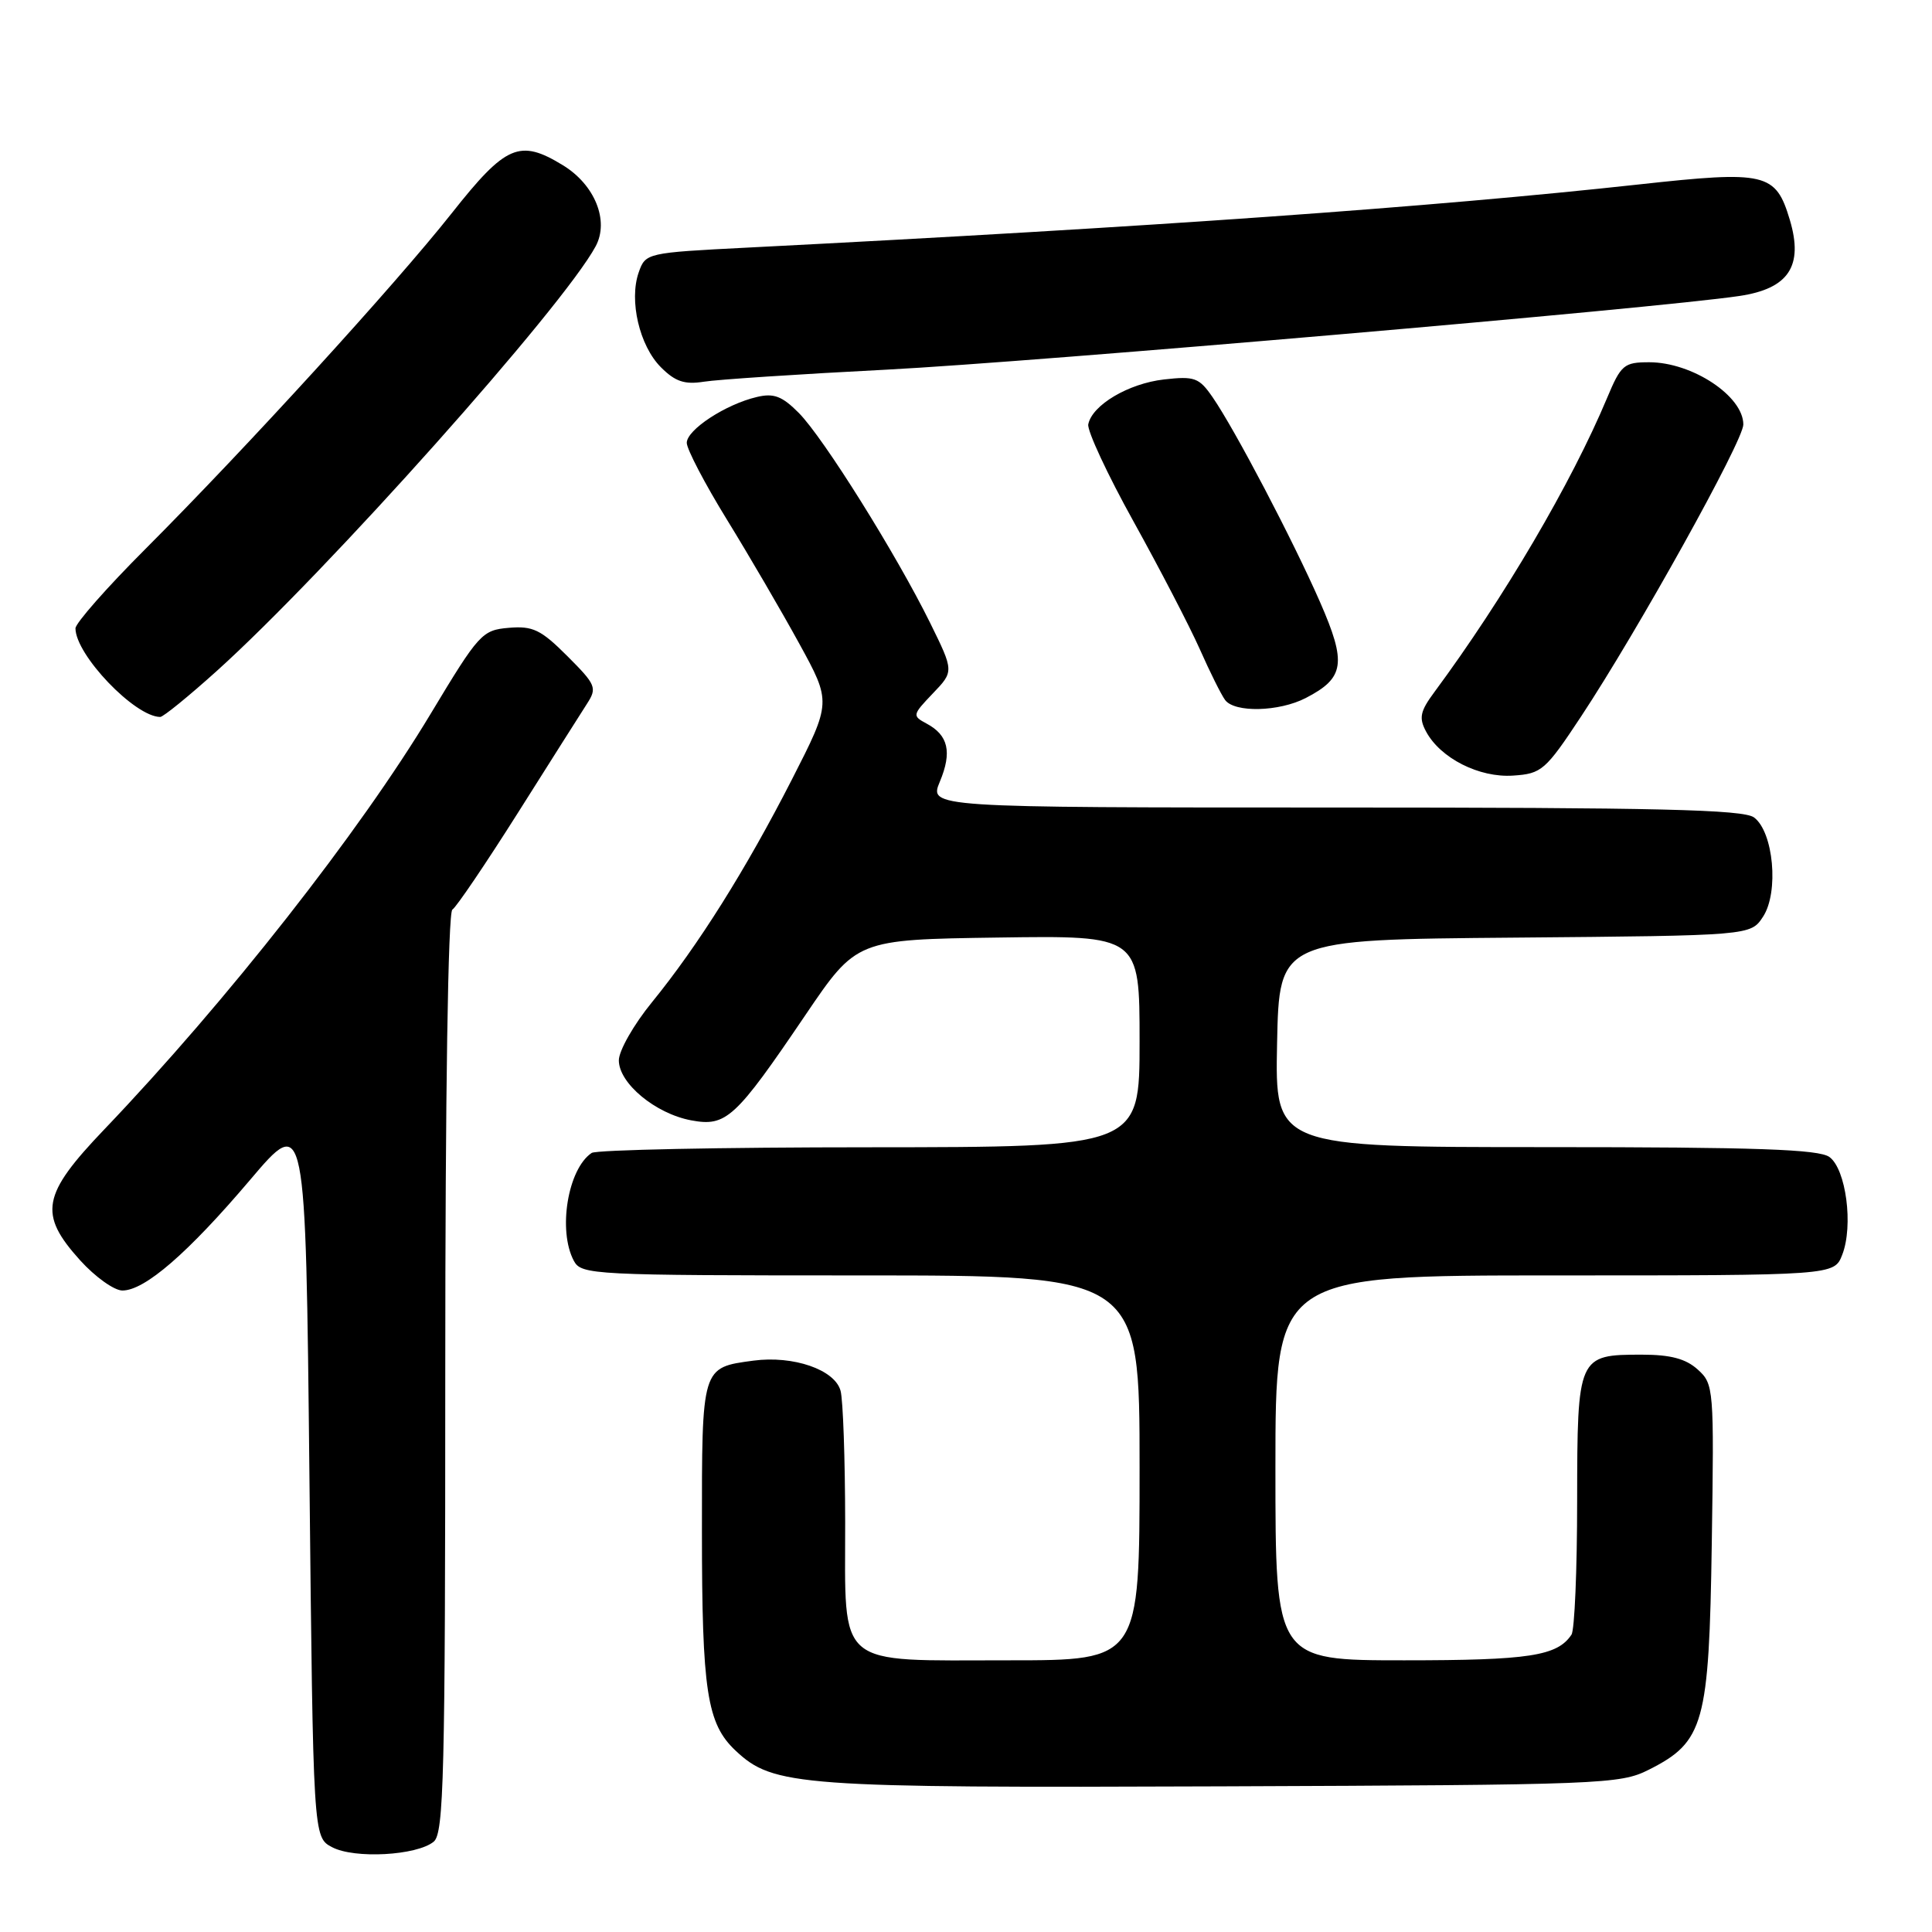 <?xml version="1.0" encoding="UTF-8" standalone="no"?>
<!DOCTYPE svg PUBLIC "-//W3C//DTD SVG 1.1//EN" "http://www.w3.org/Graphics/SVG/1.1/DTD/svg11.dtd" >
<svg xmlns="http://www.w3.org/2000/svg" xmlns:xlink="http://www.w3.org/1999/xlink" version="1.1" viewBox="0 0 256 256">
 <g >
 <path fill="currentColor"
d=" M 57.47 244.03 C 58.81 242.91 59.00 235.36 59.00 181.94 C 59.00 144.88 59.37 120.89 59.94 120.53 C 60.46 120.21 64.36 114.45 68.61 107.73 C 72.86 101.00 76.98 94.49 77.78 93.25 C 79.14 91.14 78.98 90.74 75.17 86.93 C 71.67 83.43 70.60 82.92 67.42 83.19 C 63.88 83.49 63.46 83.95 57.09 94.54 C 47.69 110.20 30.01 132.71 13.83 149.64 C 5.53 158.32 5.07 160.85 10.62 167.00 C 12.61 169.20 15.13 171.00 16.22 171.00 C 19.18 171.00 24.89 166.06 33.14 156.34 C 40.50 147.66 40.50 147.66 41.00 195.55 C 41.50 243.44 41.50 243.44 44.00 244.76 C 46.96 246.33 55.24 245.87 57.47 244.03 Z  M 218.47 234.50 C 225.80 230.81 226.46 228.44 226.82 204.47 C 227.13 183.94 227.09 183.39 224.96 181.47 C 223.38 180.04 221.36 179.50 217.55 179.50 C 209.07 179.50 209.00 179.66 208.98 198.87 C 208.98 208.02 208.64 216.00 208.23 216.60 C 206.35 219.43 202.63 220.00 186.07 220.00 C 169.00 220.00 169.00 220.00 169.00 194.50 C 169.00 169.00 169.00 169.00 206.02 169.00 C 243.05 169.00 243.05 169.00 244.11 166.25 C 245.60 162.41 244.61 154.92 242.41 153.31 C 241.01 152.29 232.76 152.00 204.78 152.00 C 168.94 152.00 168.94 152.00 169.22 138.25 C 169.50 124.50 169.50 124.50 200.74 124.24 C 231.97 123.97 231.97 123.97 233.61 121.47 C 235.74 118.23 235.00 110.21 232.41 108.31 C 230.98 107.27 219.62 107.00 176.86 107.00 C 123.10 107.00 123.10 107.00 124.54 103.56 C 126.17 99.65 125.66 97.42 122.78 95.88 C 120.86 94.85 120.89 94.73 123.60 91.89 C 126.41 88.96 126.41 88.96 123.23 82.50 C 118.73 73.39 109.12 58.02 105.85 54.72 C 103.64 52.49 102.53 52.07 100.30 52.60 C 96.15 53.57 91.00 56.95 91.00 58.68 C 91.00 59.51 93.39 64.09 96.32 68.85 C 99.25 73.61 103.56 81.00 105.90 85.27 C 110.16 93.04 110.16 93.04 104.94 103.27 C 98.82 115.24 92.52 125.27 86.39 132.80 C 83.97 135.76 82.00 139.23 82.00 140.50 C 82.00 143.54 86.84 147.56 91.58 148.45 C 96.23 149.32 97.42 148.23 106.72 134.50 C 113.50 124.50 113.50 124.50 132.25 124.23 C 151.00 123.96 151.00 123.96 151.00 137.98 C 151.00 152.00 151.00 152.00 115.25 152.02 C 95.59 152.02 79.00 152.36 78.40 152.77 C 75.24 154.88 73.89 163.05 76.04 167.07 C 77.03 168.92 78.51 169.00 114.04 169.00 C 151.00 169.00 151.00 169.00 151.00 194.50 C 151.00 220.00 151.00 220.00 133.72 220.00 C 110.53 220.00 112.00 221.25 111.99 201.69 C 111.98 193.34 111.71 185.51 111.38 184.29 C 110.63 181.49 105.13 179.59 99.84 180.29 C 92.94 181.22 93.00 181.01 93.01 202.87 C 93.01 224.10 93.67 228.40 97.47 231.97 C 102.48 236.68 105.76 236.92 162.00 236.70 C 212.29 236.51 214.67 236.42 218.47 234.50 Z  M 209.50 94.94 C 217.03 83.55 231.00 58.41 231.00 56.25 C 231.00 52.48 224.22 48.00 218.53 48.00 C 215.18 48.00 214.79 48.33 212.94 52.75 C 208.22 64.01 199.27 79.25 190.08 91.68 C 188.17 94.25 187.99 95.12 188.96 96.93 C 190.86 100.47 196.01 103.08 200.50 102.77 C 204.28 102.52 204.78 102.08 209.50 94.94 Z  M 28.73 88.90 C 43.30 75.77 74.65 40.62 78.93 32.63 C 80.75 29.24 78.81 24.47 74.58 21.89 C 68.85 18.39 67.03 19.18 59.86 28.25 C 52.36 37.73 32.75 59.23 19.25 72.76 C 14.16 77.85 10.00 82.58 10.00 83.26 C 10.01 86.77 17.86 94.98 21.23 95.00 C 21.63 95.00 25.01 92.25 28.73 88.90 Z  M 173.02 92.49 C 178.17 89.83 178.46 87.88 174.90 79.75 C 171.30 71.54 163.64 56.93 160.68 52.64 C 158.89 50.04 158.29 49.82 154.24 50.28 C 149.54 50.81 144.70 53.67 144.20 56.23 C 144.04 57.06 146.74 62.87 150.21 69.12 C 153.68 75.38 157.62 82.97 158.97 86.00 C 160.31 89.03 161.82 92.06 162.33 92.75 C 163.59 94.46 169.48 94.32 173.02 92.49 Z  M 117.50 48.98 C 137.19 47.96 219.54 40.85 230.47 39.22 C 237.01 38.25 238.99 35.26 237.16 29.13 C 235.29 22.89 234.02 22.59 217.16 24.44 C 189.56 27.46 152.78 30.07 99.02 32.81 C 85.67 33.49 85.53 33.52 84.63 36.10 C 83.33 39.82 84.73 45.82 87.57 48.66 C 89.46 50.56 90.71 50.98 93.25 50.58 C 95.04 50.29 105.95 49.57 117.50 48.98 Z "/>
</g>
</svg>